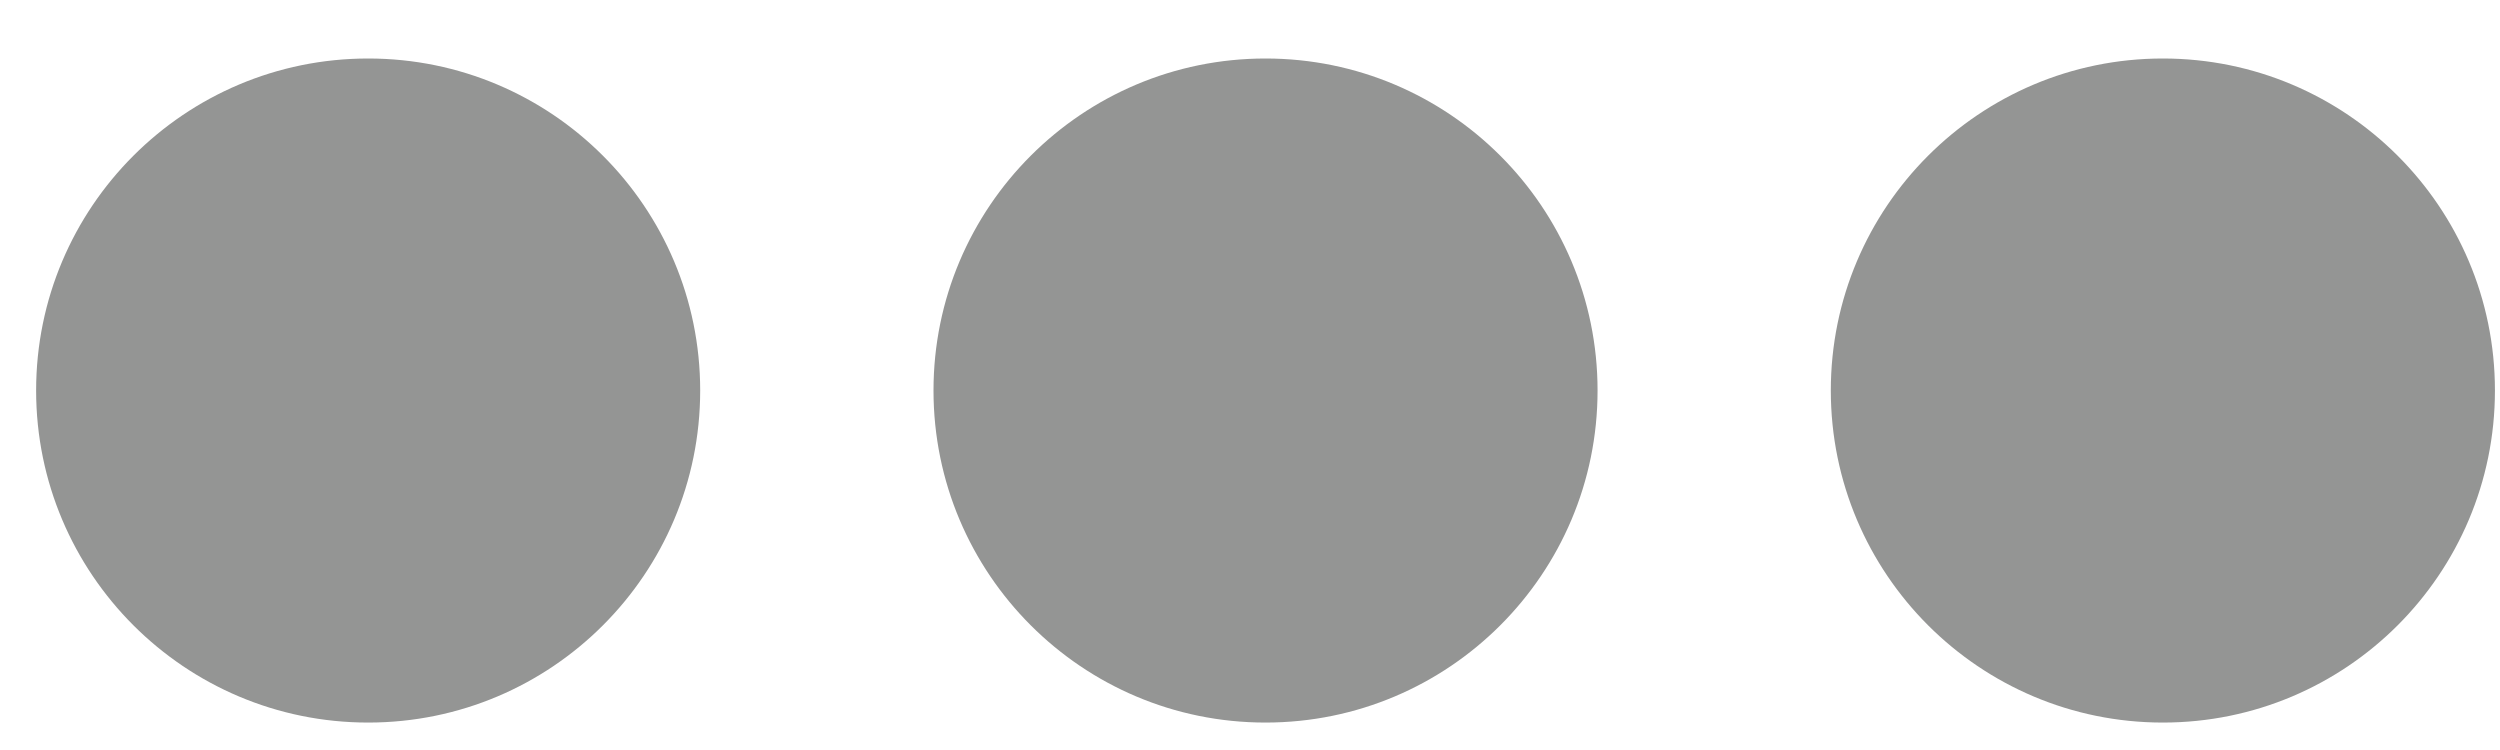 <svg width="40" height="12" viewBox="0 0 40 12" fill="none" xmlns="http://www.w3.org/2000/svg">
<path fill-rule="evenodd" clip-rule="evenodd" d="M29.293 6.248C29.293 3.314 31.672 0.936 34.606 0.936C37.54 0.936 39.919 3.314 39.919 6.248C39.919 9.182 37.54 11.561 34.606 11.561C31.672 11.561 29.293 9.182 29.293 6.248ZM0.578 6.248C0.578 3.314 2.957 0.936 5.891 0.936C8.825 0.936 11.203 3.314 11.203 6.248C11.203 9.182 8.825 11.561 5.891 11.561C2.957 11.561 0.578 9.182 0.578 6.248ZM20.248 0.936C17.314 0.936 14.936 3.314 14.936 6.248C14.936 9.182 17.314 11.561 20.248 11.561C23.182 11.561 25.561 9.182 25.561 6.248C25.561 3.314 23.182 0.936 20.248 0.936Z" fill="#949594"/>
</svg>
